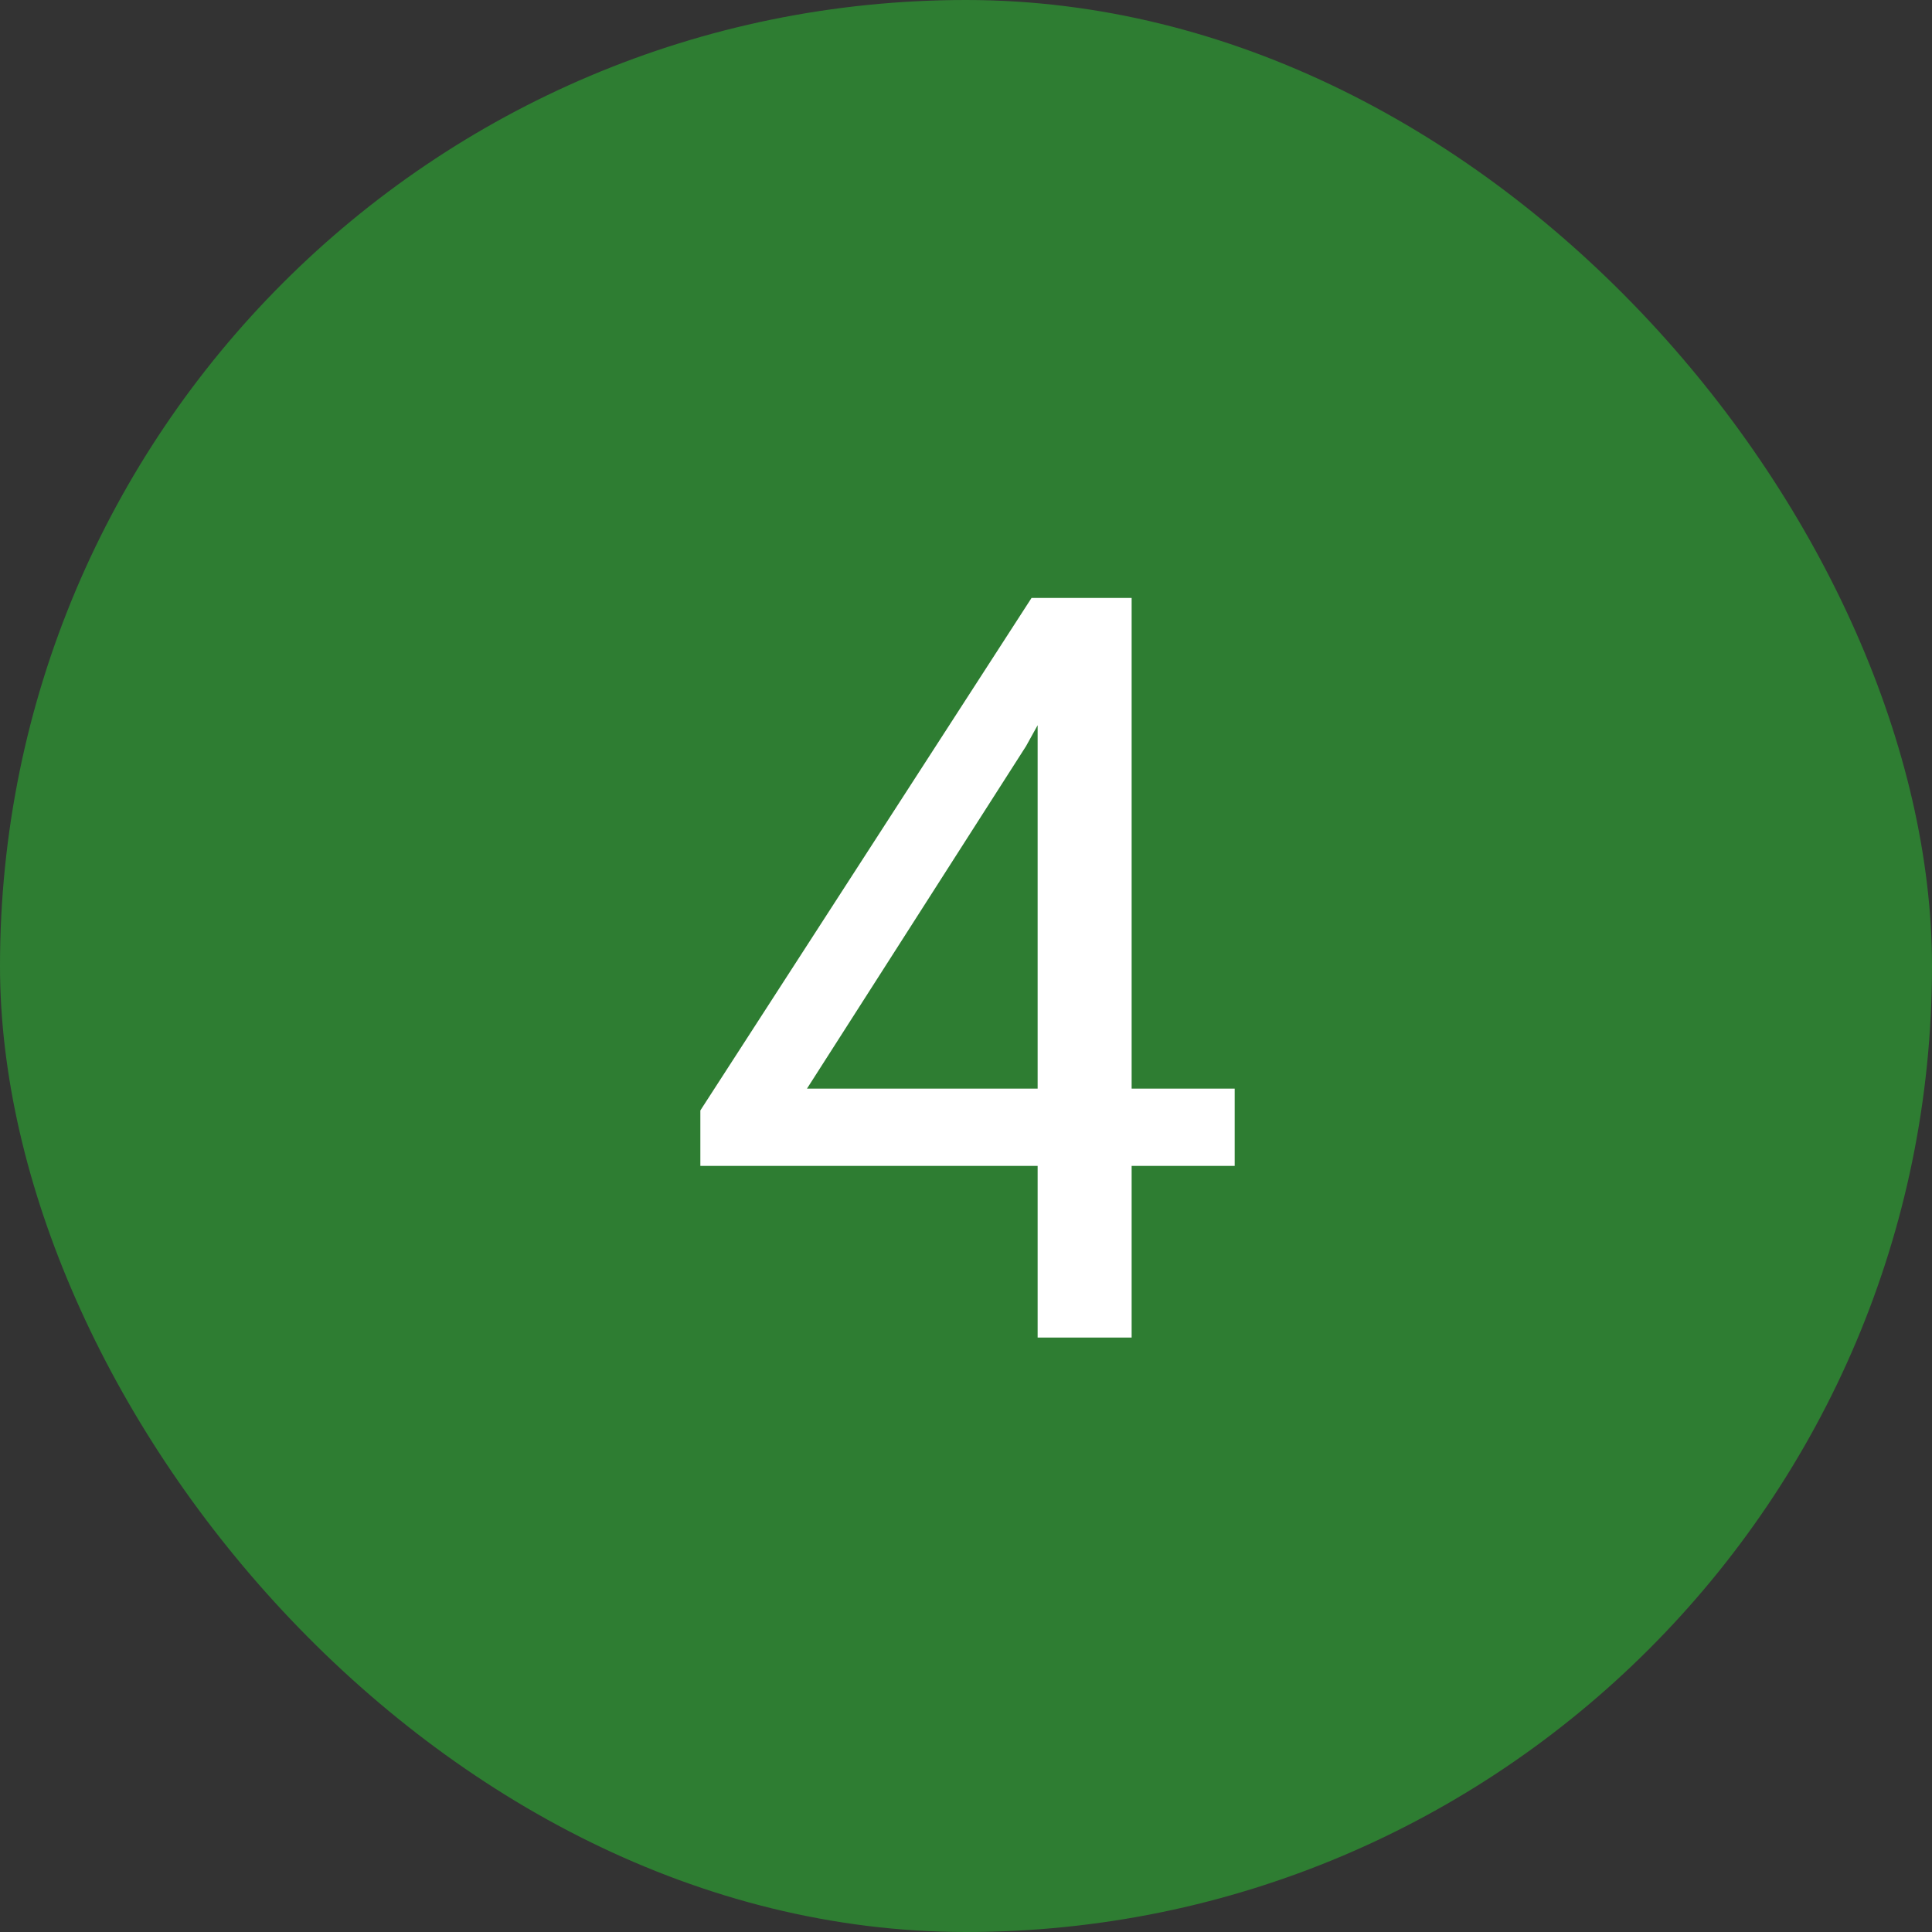 <svg width="26" height="26" viewBox="0 0 26 26" fill="none" xmlns="http://www.w3.org/2000/svg">
<rect x="0" y="0" width="26" height="26" fill="#333333" stroke="none"/>
<g clip-path="url(#clip0_6329_148336)">
<rect width="26" height="26" rx="13" fill="#2E7D32"/>
<path d="M16.616 14.65V15.69H9.425V14.944L13.882 8.047H14.914L13.807 10.043L10.86 14.65H16.616ZM15.229 8.047V18H13.964V8.047H15.229Z" fill="white"/>
</g>
<defs>
<clipPath id="clip0_6329_148336">
<rect width="26" height="26" fill="white"/>
</clipPath>
</defs>
</svg>
